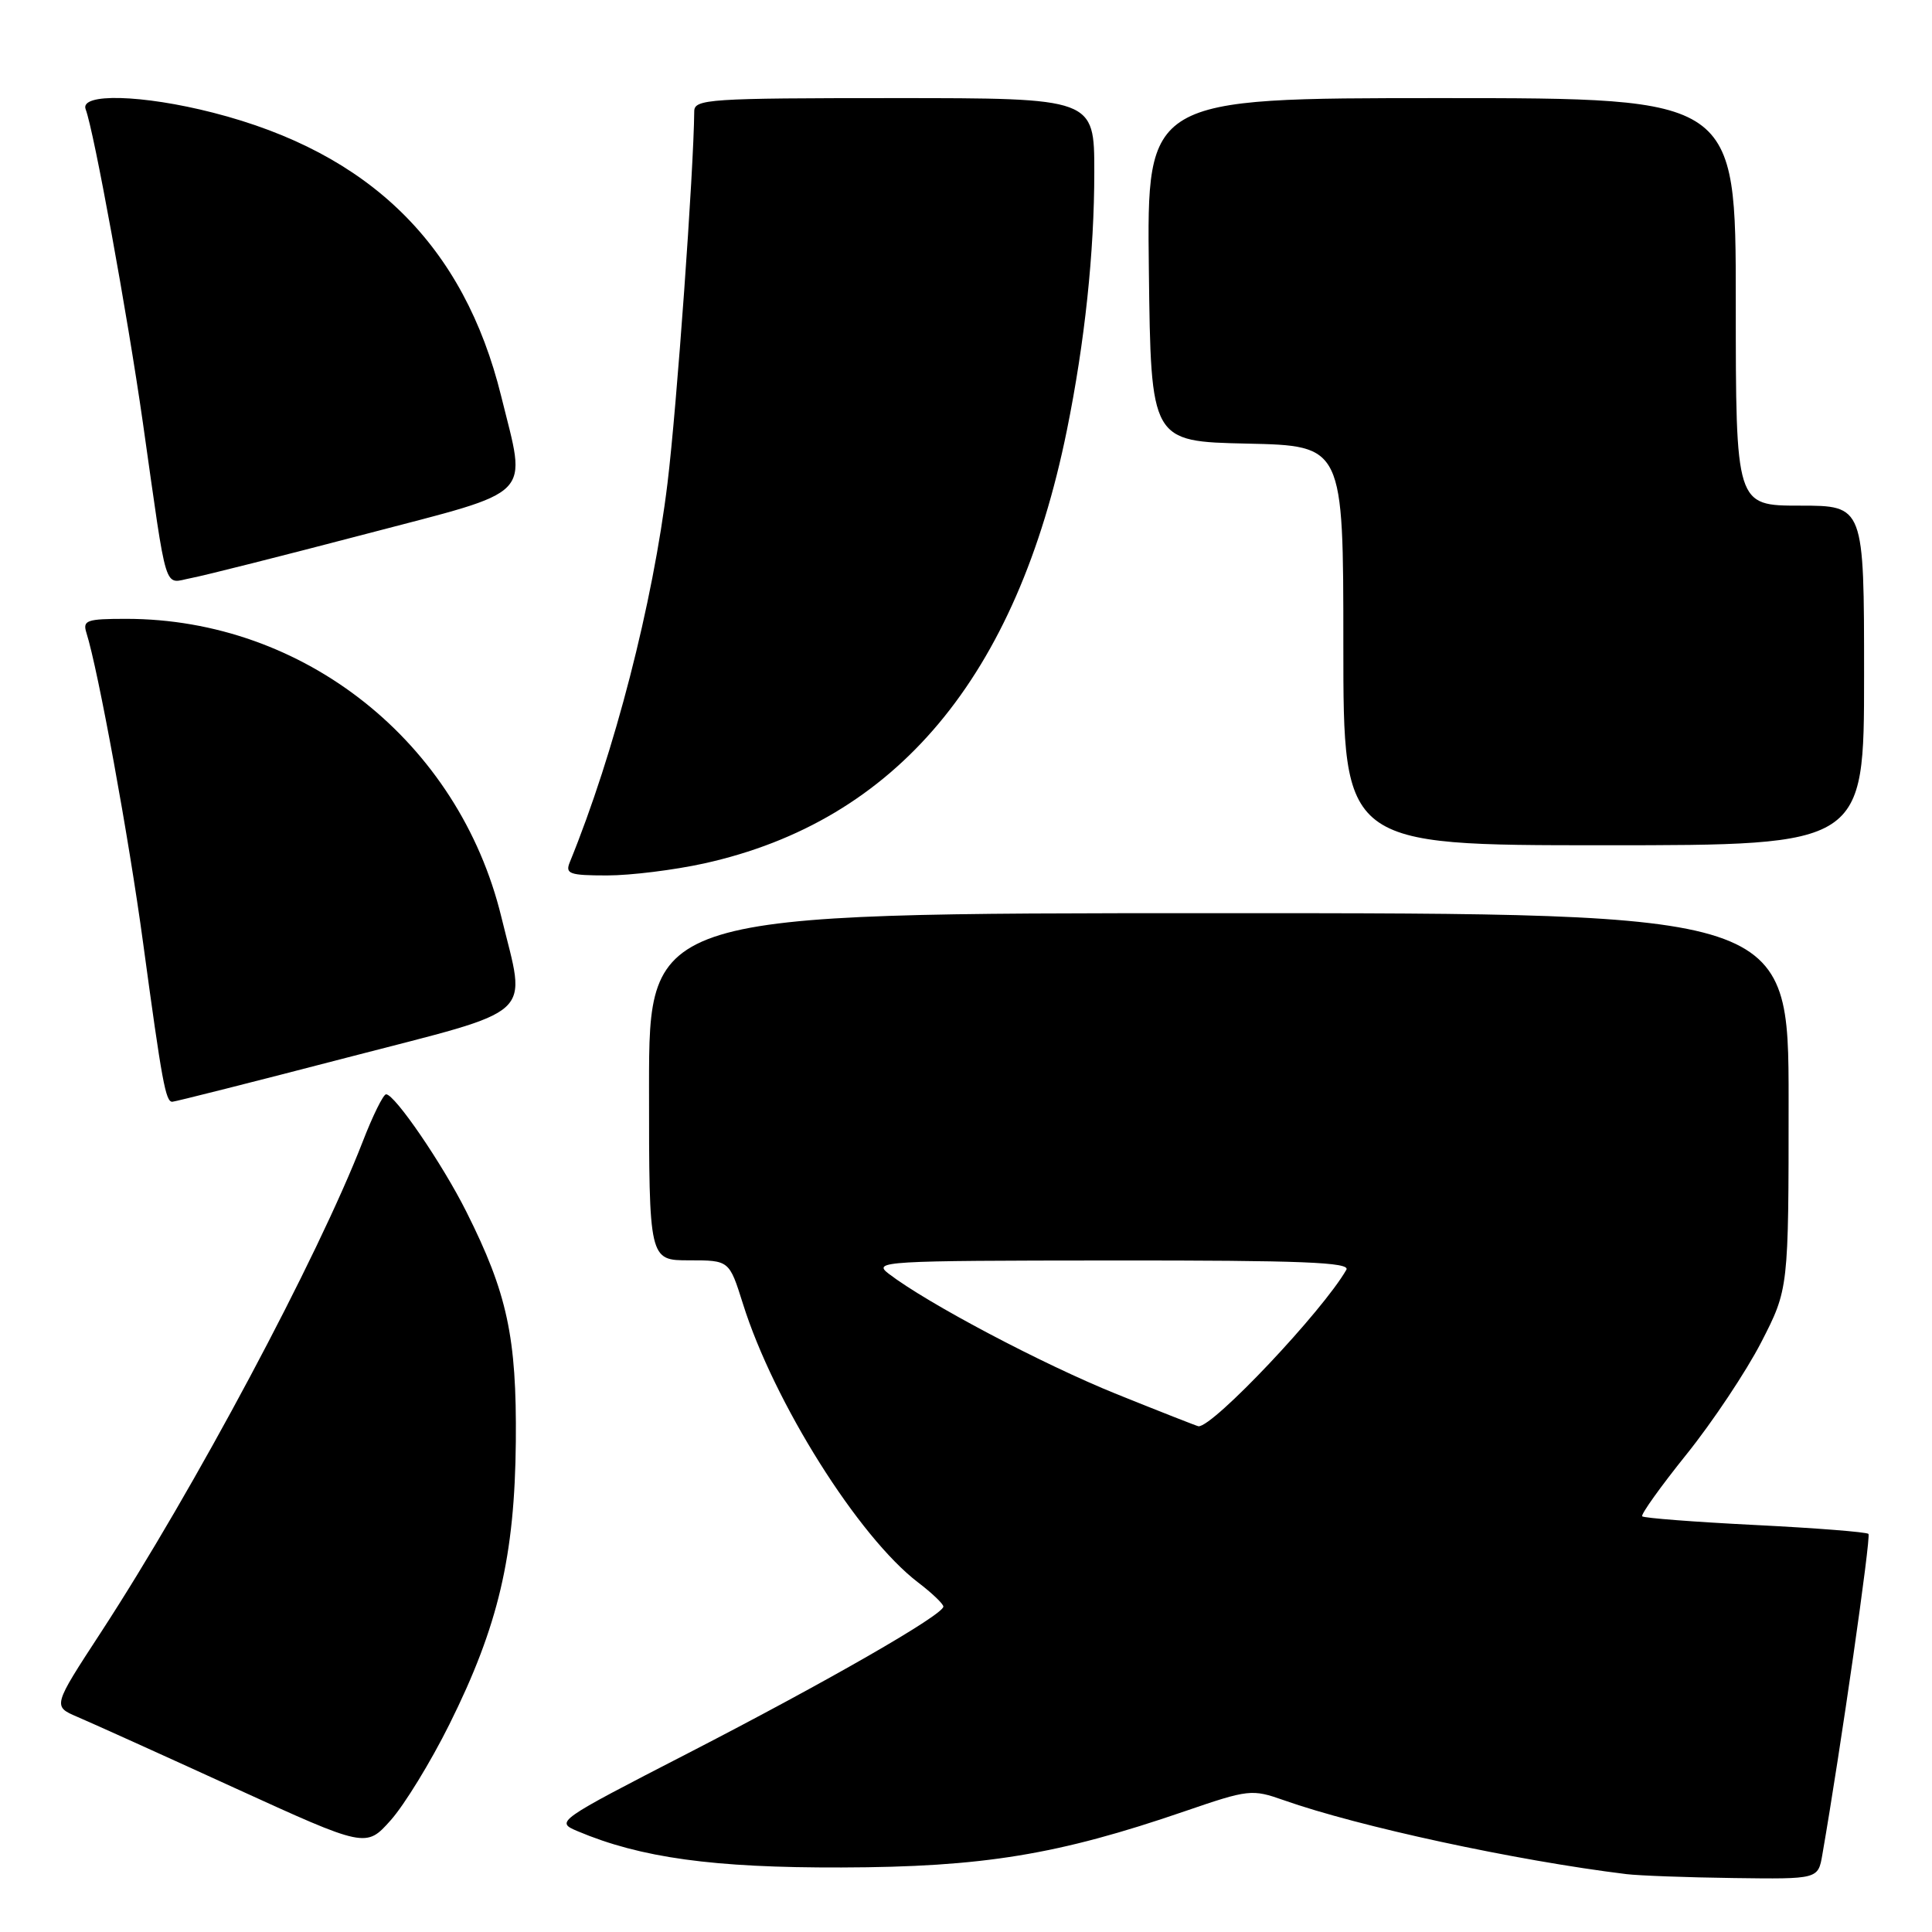 <?xml version="1.0" encoding="UTF-8" standalone="no"?>
<!DOCTYPE svg PUBLIC "-//W3C//DTD SVG 1.1//EN" "http://www.w3.org/Graphics/SVG/1.1/DTD/svg11.dtd" >
<svg xmlns="http://www.w3.org/2000/svg" xmlns:xlink="http://www.w3.org/1999/xlink" version="1.1" viewBox="0 0 256 256">
 <g >
 <path fill="currentColor"
d=" M 241.47 245.75 C 243.89 231.83 247.94 203.61 247.58 203.25 C 247.34 203.00 240.58 202.47 232.57 202.07 C 224.56 201.67 217.82 201.15 217.60 200.92 C 217.39 200.69 220.03 196.99 223.47 192.71 C 226.91 188.43 231.37 181.74 233.37 177.86 C 237.00 170.79 237.00 170.79 237.00 145.90 C 237.00 121.00 237.00 121.00 161.50 121.00 C 86.00 121.00 86.00 121.00 86.00 144.00 C 86.00 167.00 86.00 167.00 91.32 167.00 C 96.63 167.00 96.63 167.00 98.44 172.75 C 102.54 185.82 113.75 203.65 121.66 209.69 C 123.50 211.09 125.00 212.53 125.00 212.88 C 125.00 213.97 109.63 222.80 91.19 232.30 C 73.67 241.32 73.58 241.39 76.53 242.64 C 84.88 246.17 94.51 247.50 111.50 247.45 C 130.24 247.40 140.19 245.77 156.96 240.01 C 165.47 237.09 165.88 237.05 170.12 238.54 C 180.00 242.03 200.89 246.54 215.50 248.33 C 217.15 248.53 223.54 248.77 229.70 248.85 C 240.91 249.00 240.91 249.00 241.47 245.75 Z  M 59.54 228.50 C 66.04 215.45 68.21 206.18 68.35 191.00 C 68.47 177.18 67.22 171.37 61.79 160.55 C 58.62 154.22 52.31 145.00 51.16 145.00 C 50.79 145.00 49.40 147.81 48.07 151.25 C 42.07 166.72 25.75 197.31 13.37 216.30 C 6.98 226.09 6.98 226.09 10.24 227.49 C 12.03 228.25 21.38 232.47 31.00 236.87 C 48.50 244.86 48.50 244.86 51.78 241.18 C 53.58 239.16 57.08 233.45 59.54 228.50 Z  M 46.00 140.13 C 71.48 133.51 69.74 135.10 66.43 121.50 C 60.79 98.30 40.27 82.00 16.72 82.00 C 11.48 82.00 10.93 82.19 11.45 83.85 C 13.00 88.73 17.09 111.10 18.97 125.00 C 21.47 143.42 21.95 146.00 22.83 145.99 C 23.20 145.98 33.62 143.35 46.00 140.13 Z  M 93.30 114.41 C 118.76 108.78 134.73 89.71 141.37 57.00 C 143.74 45.34 145.00 33.45 145.00 22.78 C 145.00 13.00 145.00 13.00 118.50 13.00 C 93.93 13.00 92.00 13.13 91.99 14.75 C 91.92 22.65 89.68 53.93 88.45 64.00 C 86.50 80.03 81.43 99.71 75.50 114.25 C 74.87 115.79 75.45 116.00 80.45 116.00 C 83.56 116.00 89.34 115.28 93.30 114.41 Z  M 247.00 89.50 C 247.00 67.00 247.00 67.00 238.50 67.00 C 230.00 67.00 230.00 67.00 230.00 40.00 C 230.00 13.00 230.00 13.00 190.98 13.00 C 151.96 13.00 151.96 13.00 152.23 35.75 C 152.50 58.50 152.50 58.50 165.25 58.78 C 178.00 59.06 178.00 59.06 178.00 85.53 C 178.00 112.00 178.00 112.00 212.50 112.00 C 247.00 112.00 247.00 112.00 247.00 89.50 Z  M 48.50 70.75 C 71.13 64.81 69.78 66.19 66.41 52.50 C 61.48 32.49 49.04 20.25 28.23 14.93 C 18.86 12.53 10.52 12.31 11.35 14.48 C 12.44 17.32 16.88 41.65 18.93 56.00 C 22.24 79.27 21.63 77.29 25.31 76.60 C 27.07 76.27 37.50 73.63 48.50 70.75 Z  M 147.97 184.73 C 138.13 180.76 122.89 172.71 117.75 168.77 C 115.60 167.12 116.97 167.04 147.31 167.02 C 172.48 167.00 178.97 167.26 178.40 168.25 C 175.25 173.74 160.77 189.07 158.81 188.99 C 158.64 188.98 153.76 187.06 147.97 184.73 Z "/>
</g>
</svg>